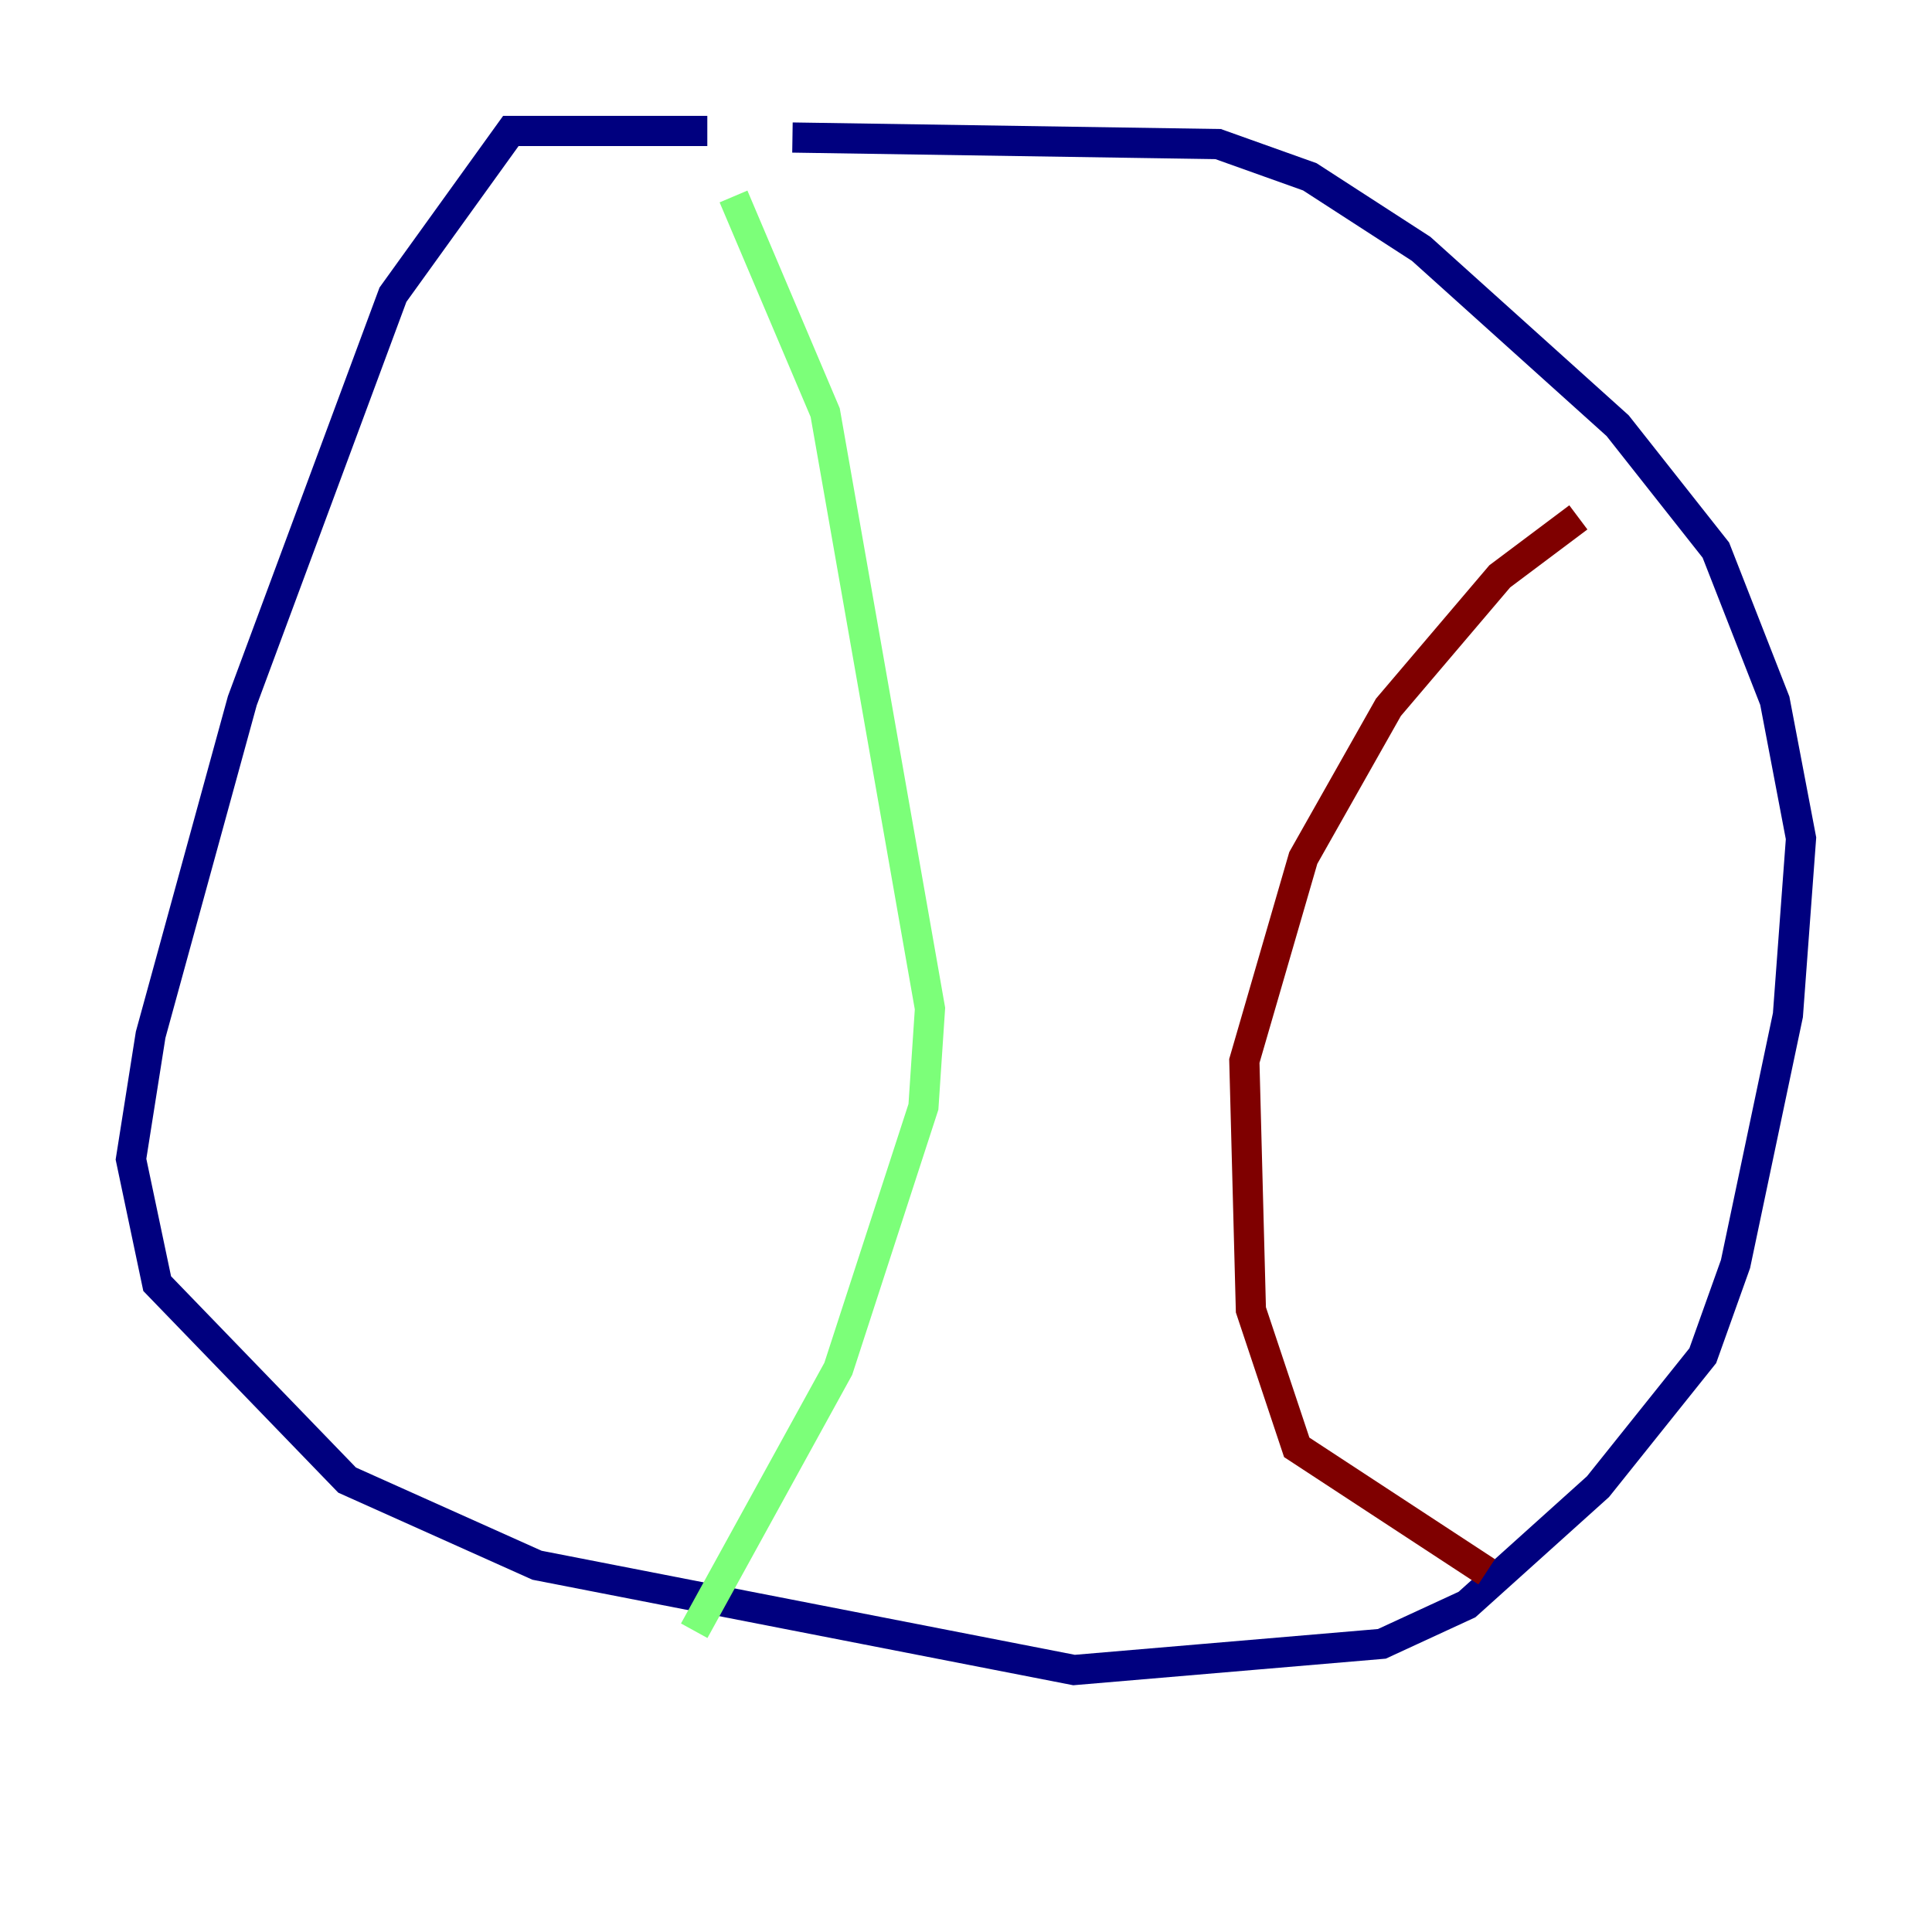 <?xml version="1.0" encoding="utf-8" ?>
<svg baseProfile="tiny" height="128" version="1.2" viewBox="0,0,128,128" width="128" xmlns="http://www.w3.org/2000/svg" xmlns:ev="http://www.w3.org/2001/xml-events" xmlns:xlink="http://www.w3.org/1999/xlink"><defs /><polyline fill="none" points="46.861,8.678 33.844,8.678 26.034,19.525 16.054,46.427 9.98,68.556 8.678,76.8 10.414,85.044 22.997,98.061 35.58,103.702 71.159,110.644 91.552,108.909 97.193,106.305 105.871,98.495 112.814,89.817 114.983,83.742 118.454,67.254 119.322,55.539 117.586,46.427 113.681,36.447 107.173,28.203 94.156,16.488 86.78,11.715 80.705,9.546 52.502,9.112" stroke="#00007f" stroke-width="2" /><polyline fill="none" points="48.597,13.017 54.671,27.336 61.614,66.82 61.18,73.329 55.539,90.685 45.993,108.041" stroke="#7cff79" stroke-width="2" /><polyline fill="none" points="104.57,34.278 99.363,38.183 91.986,46.861 86.346,56.841 82.441,70.291 82.875,86.78 85.912,95.891 98.495,104.136" stroke="#7f0000" stroke-width="2" /></svg>